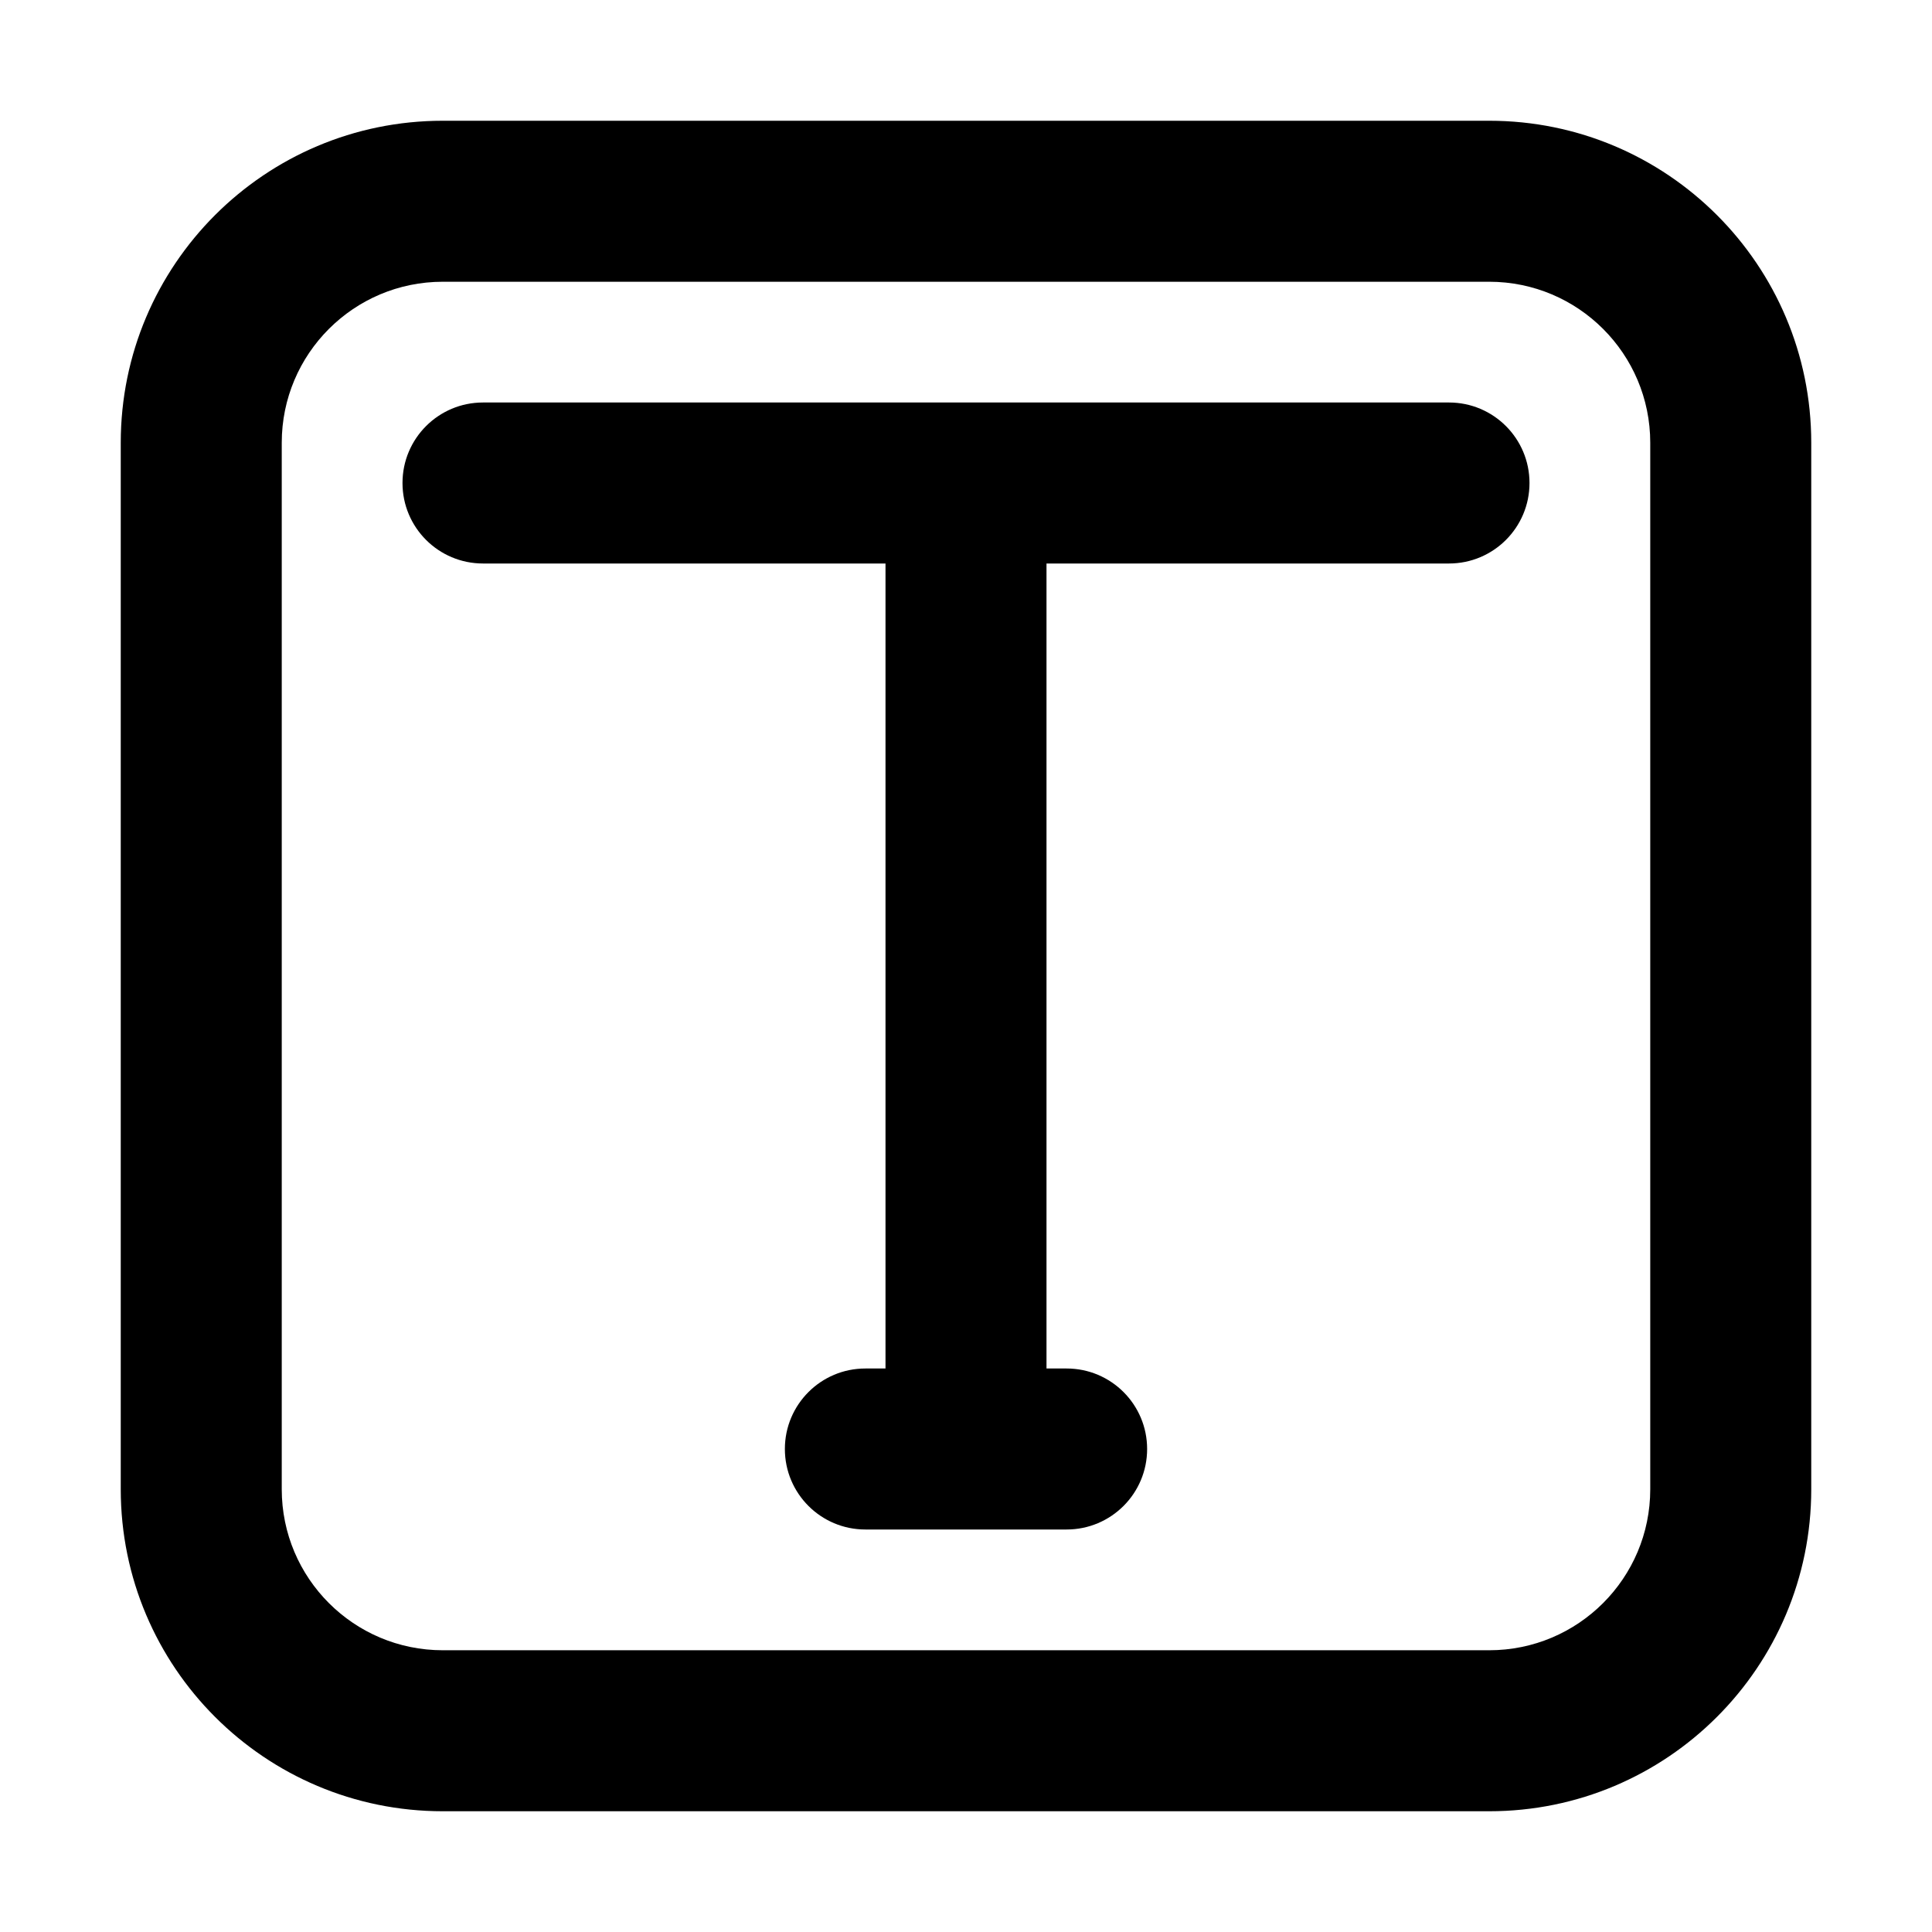 <svg xmlns="http://www.w3.org/2000/svg" xmlns:xlink="http://www.w3.org/1999/xlink" width="48" height="48" viewBox="0 0 48 48" fill="none">
<path d="M37 3L11 3C6.582 3 3 6.582 3 11L3 37C3 41.418 6.582 45 11 45L37 45C41.418 45 45 41.418 45 37L45 11C45 6.582 41.418 3 37 3ZM7 11C7 8.791 8.791 7 11 7L37 7C39.209 7 41 8.791 41 11L41 37C41 39.209 39.209 41 37 41L11 41C8.791 41 7 39.209 7 37L7 11ZM10 12C10 13.105 10.895 14 12 14L22 14L22 34L21.5 34C20.395 34 19.5 34.895 19.5 36C19.5 37.105 20.395 38 21.5 38L26.5 38C27.605 38 28.5 37.105 28.5 36C28.5 34.895 27.605 34 26.5 34L26 34L26 14L36 14C37.105 14 38 13.105 38 12C38 10.895 37.105 10 36 10L12 10C10.895 10 10 10.895 10 12Z" fill-rule="evenodd"  fill="#000000" >
</path>
</svg>
